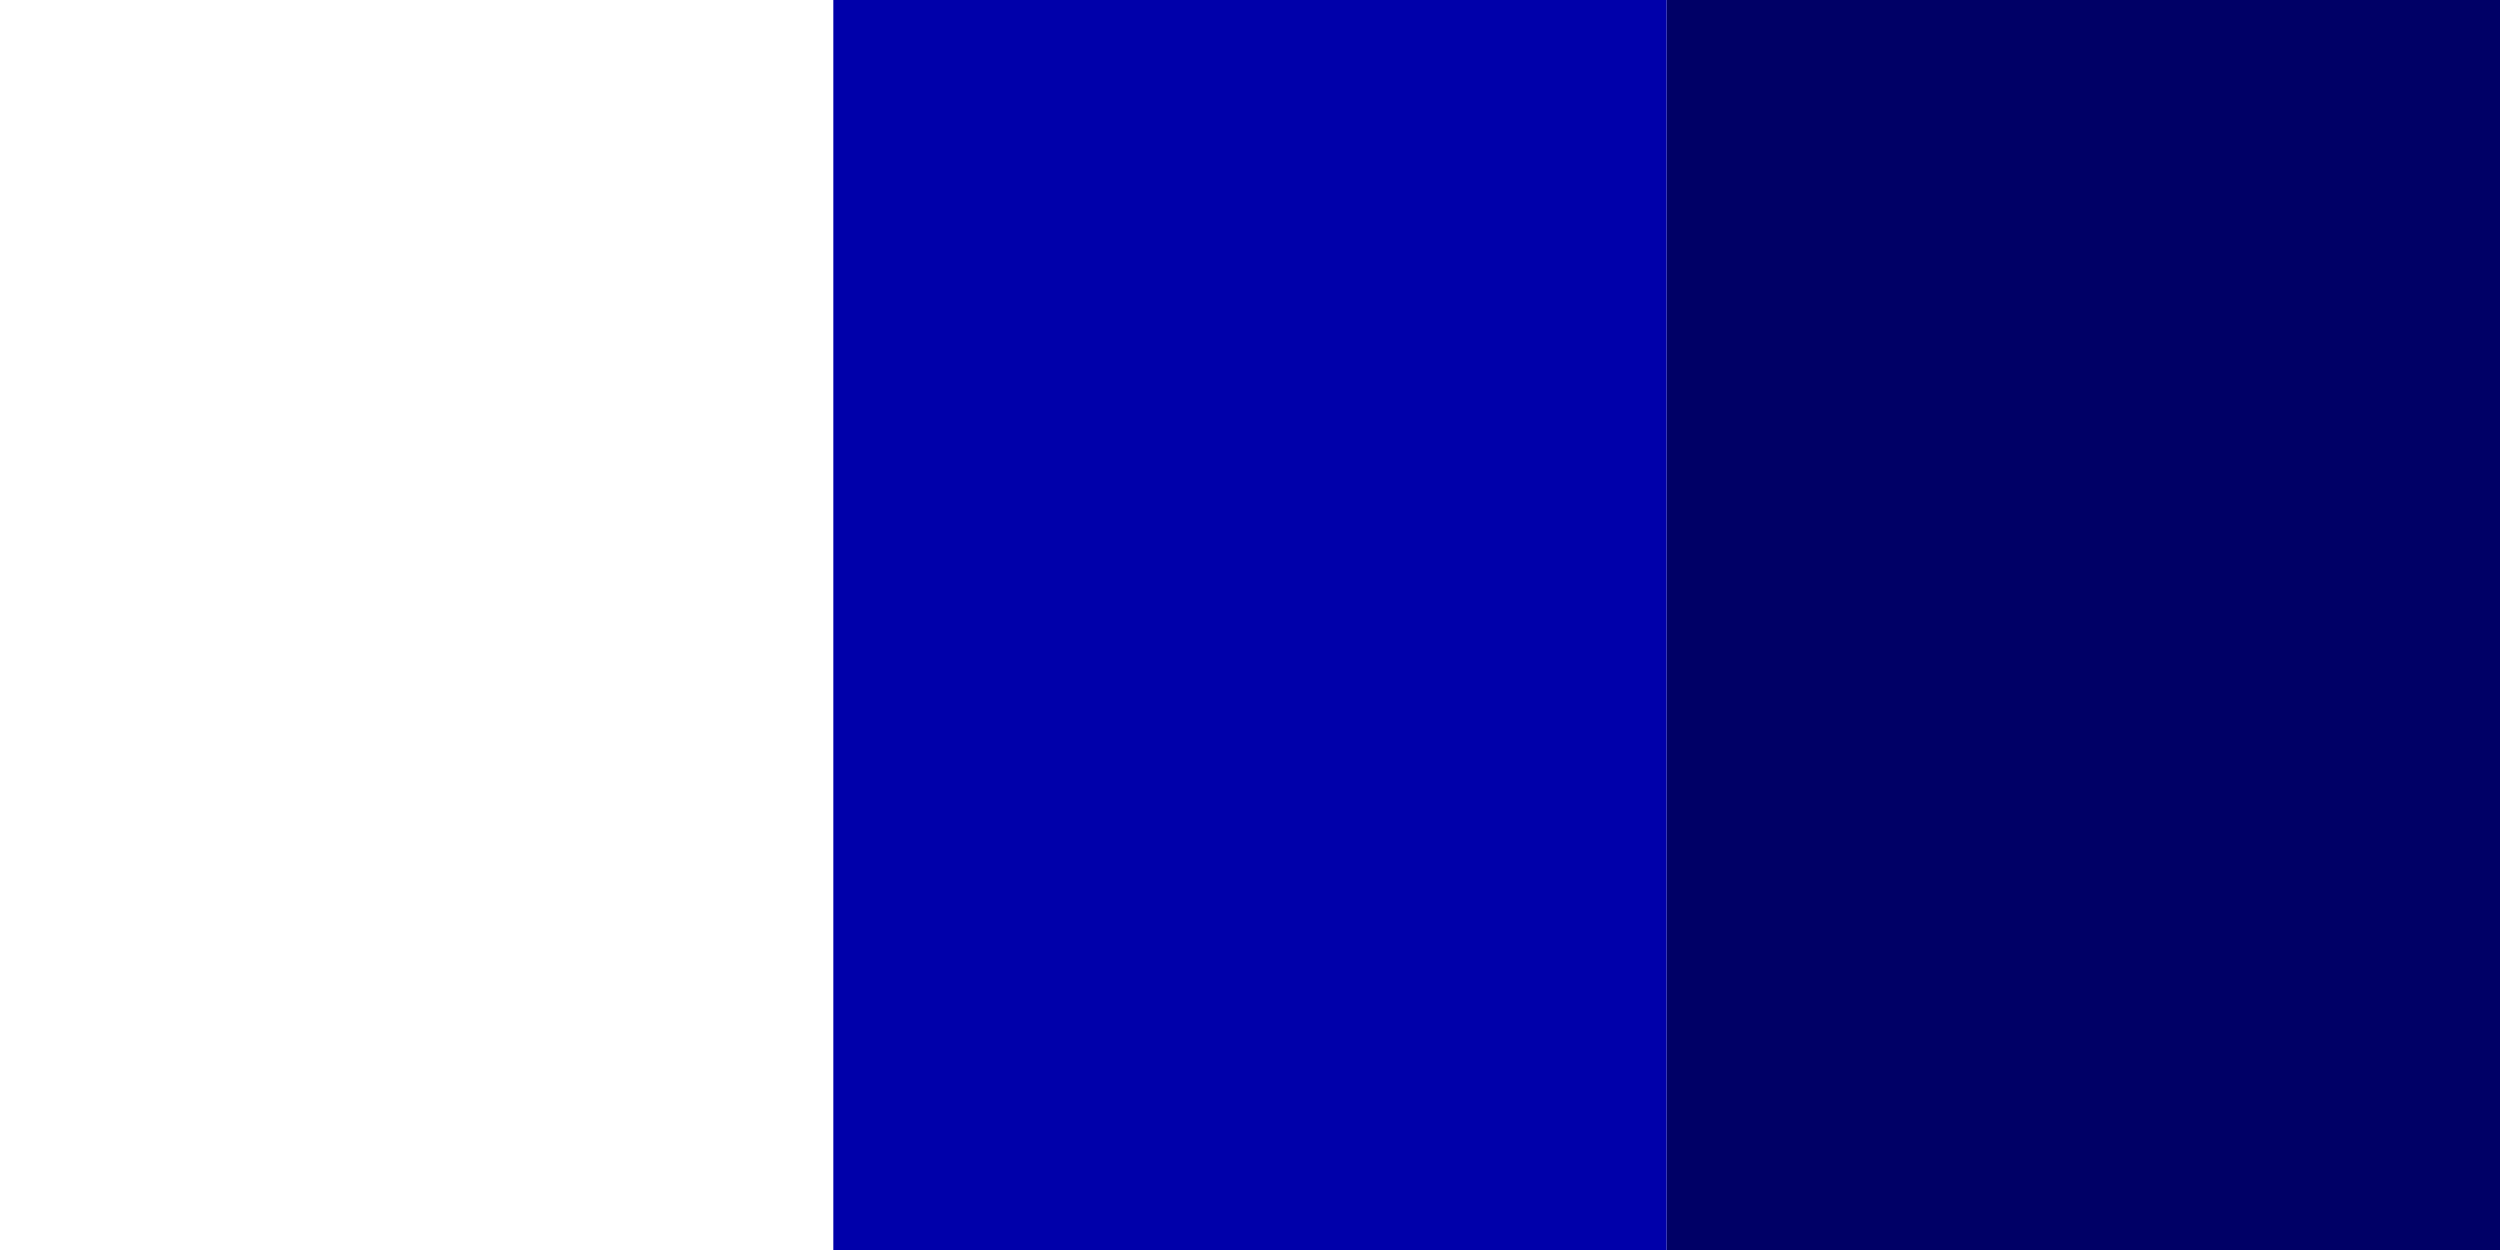 <svg xmlns="http://www.w3.org/2000/svg" viewBox="0 0 600 300">
	<path fill="#006" d="M0 0h600v300H0z" stroke-width="1"/>
	<path fill="#fff" d="M0 0h400v300H0z" stroke-width="1"/>
	<path fill="#00a" d="M200 0h200v300H200z" stroke-width="1"/>
</svg>